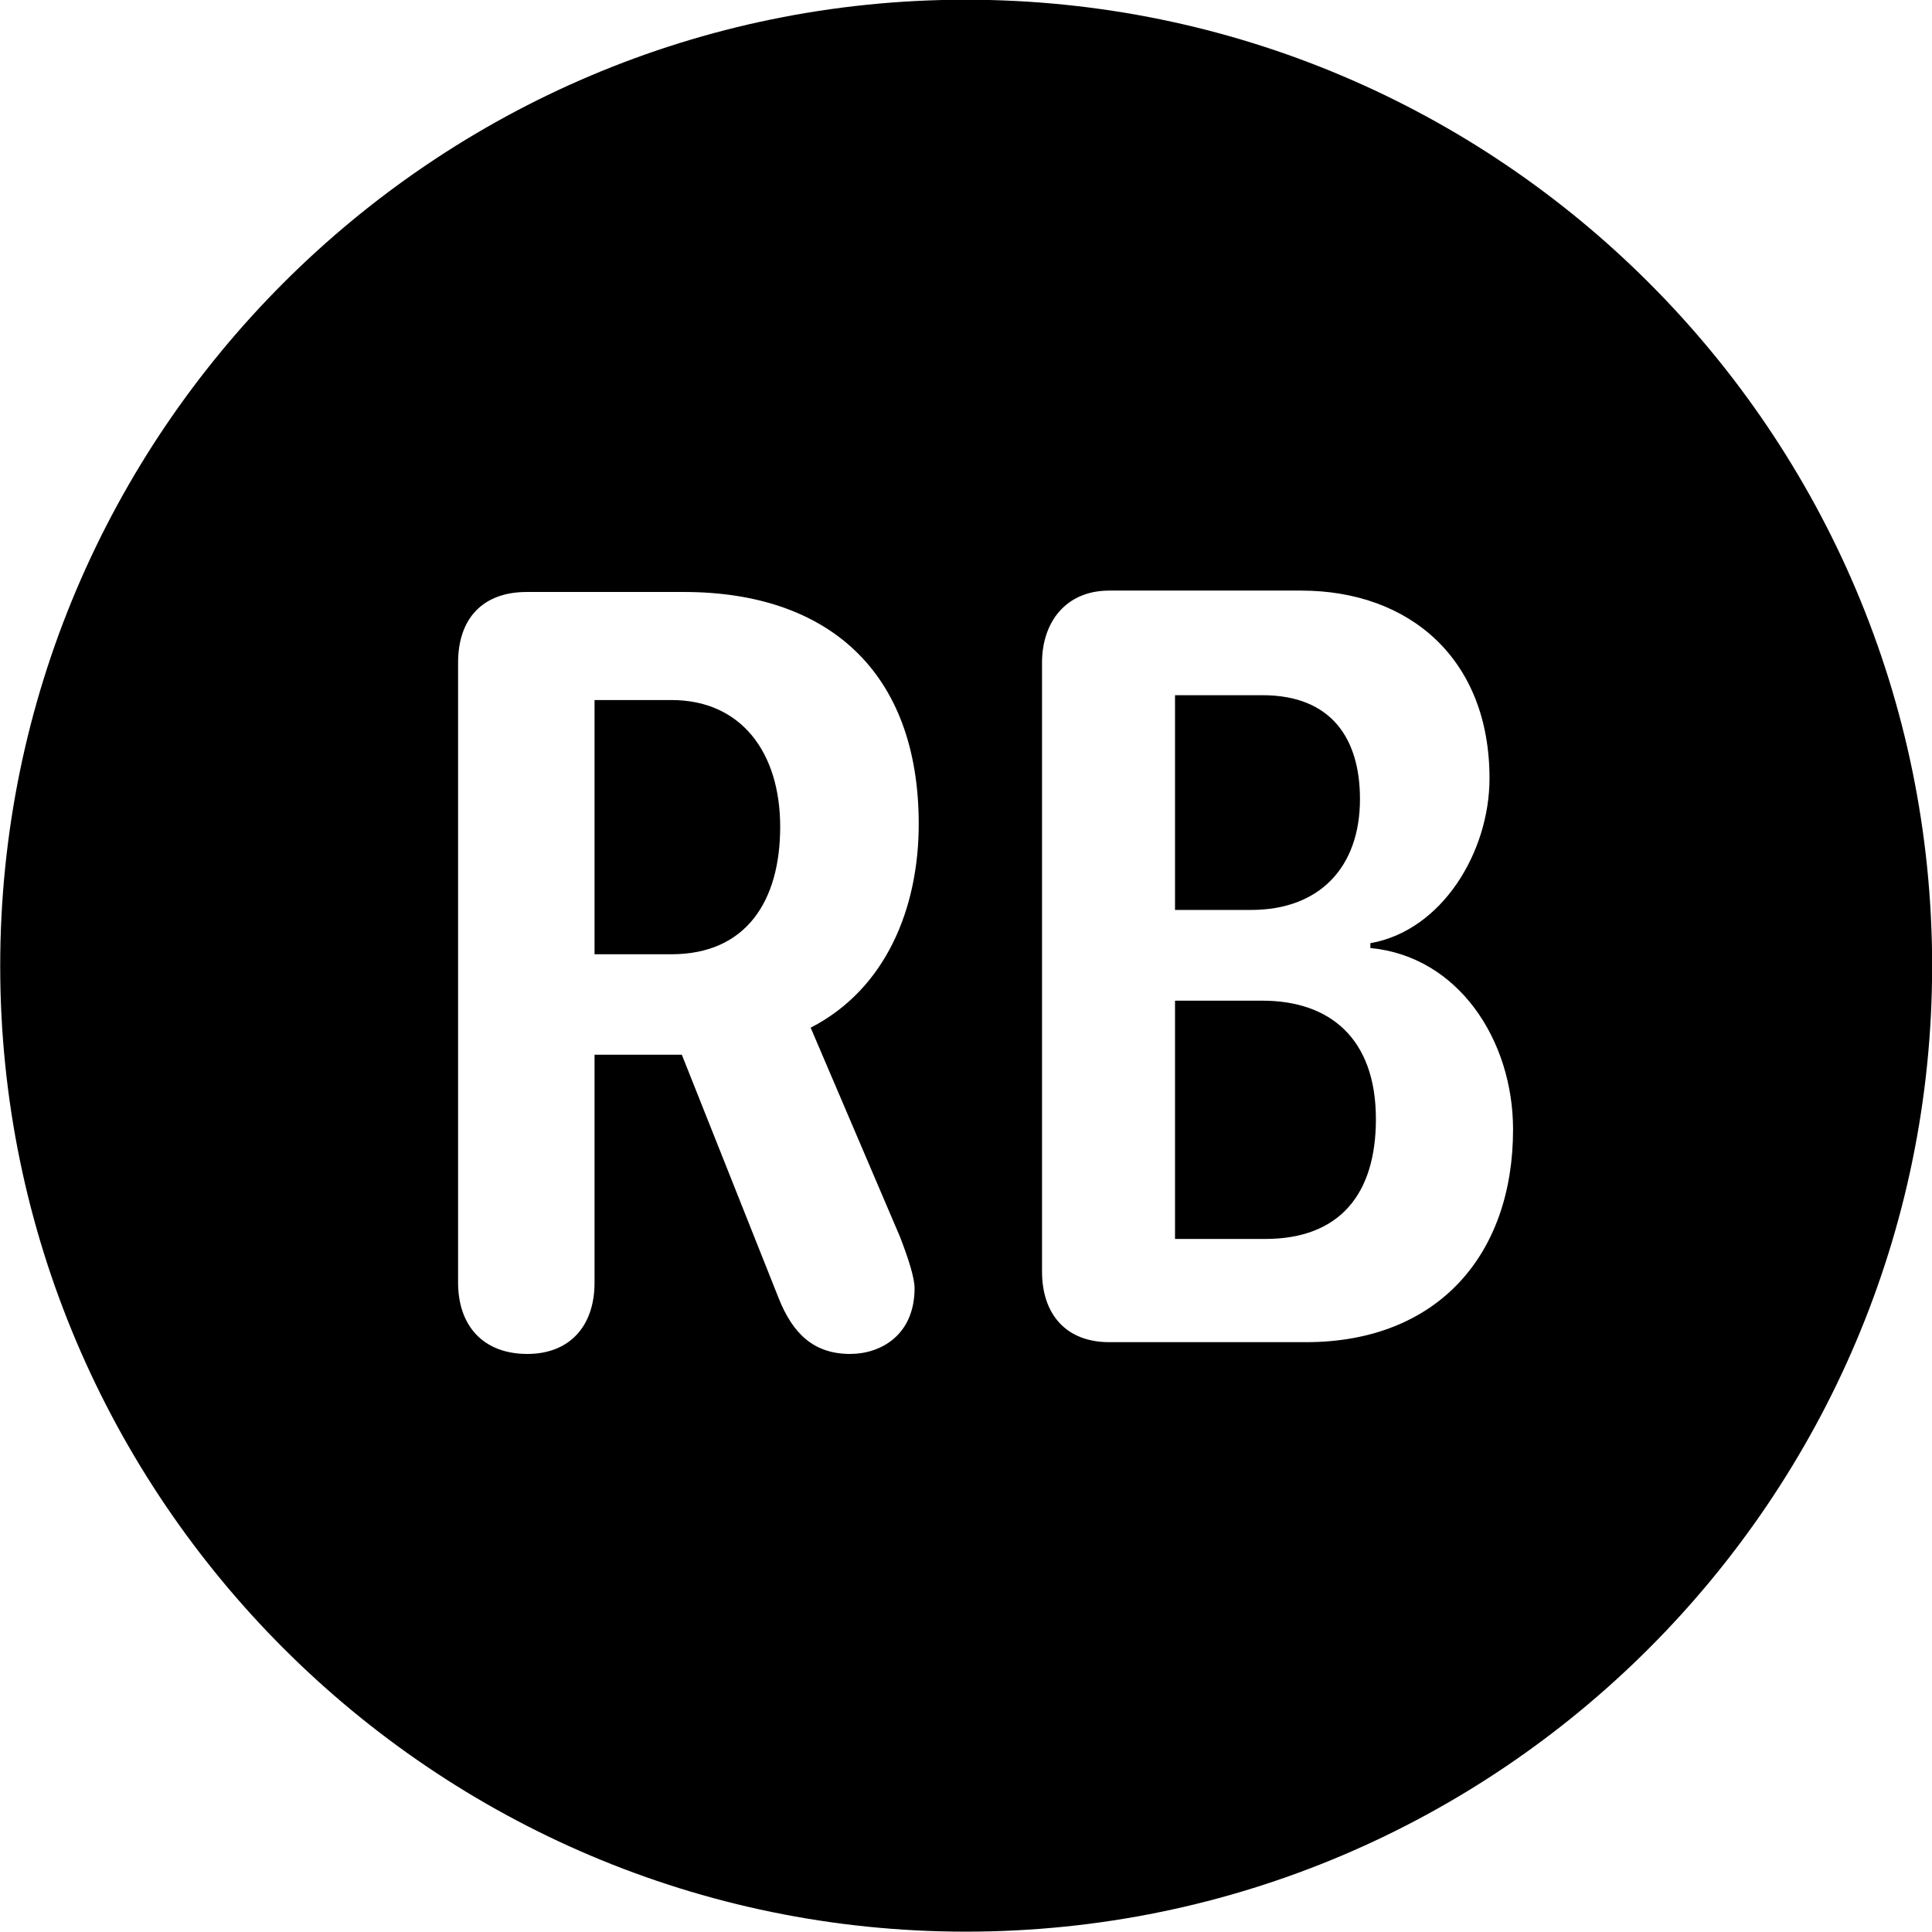 <svg viewBox="0 0 27.891 27.891" xmlns="http://www.w3.org/2000/svg"><path d="M13.943 27.886C21.643 27.886 27.893 21.626 27.893 13.946C27.893 6.246 21.643 -0.004 13.943 -0.004C6.263 -0.004 0.003 6.246 0.003 13.946C0.003 21.626 6.263 27.886 13.943 27.886ZM16.013 19.376C15.393 19.376 15.043 18.976 15.043 18.356V9.566C15.043 8.986 15.383 8.526 16.013 8.526H18.783C20.353 8.526 21.503 9.516 21.503 11.236C21.503 12.306 20.813 13.436 19.783 13.616V13.686C21.053 13.806 21.843 15.016 21.843 16.306C21.843 18.116 20.753 19.376 18.853 19.376ZM7.613 19.546C6.973 19.546 6.613 19.136 6.613 18.516V9.566C6.613 8.926 6.973 8.546 7.603 8.546H9.873C11.963 8.546 13.263 9.706 13.263 11.896C13.263 13.106 12.793 14.276 11.703 14.836L12.993 17.856C13.113 18.166 13.203 18.446 13.203 18.596C13.203 19.276 12.713 19.546 12.273 19.546C11.743 19.546 11.443 19.246 11.243 18.746L9.843 15.226H8.583V18.516C8.583 19.156 8.213 19.546 7.613 19.546ZM16.963 13.136H18.063C19.043 13.136 19.633 12.526 19.633 11.536C19.633 10.676 19.233 10.036 18.223 10.036H16.963ZM8.583 13.776H9.693C10.773 13.776 11.263 13.006 11.263 11.936C11.263 10.866 10.703 10.106 9.693 10.106H8.583ZM16.963 17.886H18.263C19.343 17.886 19.863 17.236 19.863 16.156C19.863 14.986 19.193 14.446 18.223 14.446H16.963Z" /></svg>